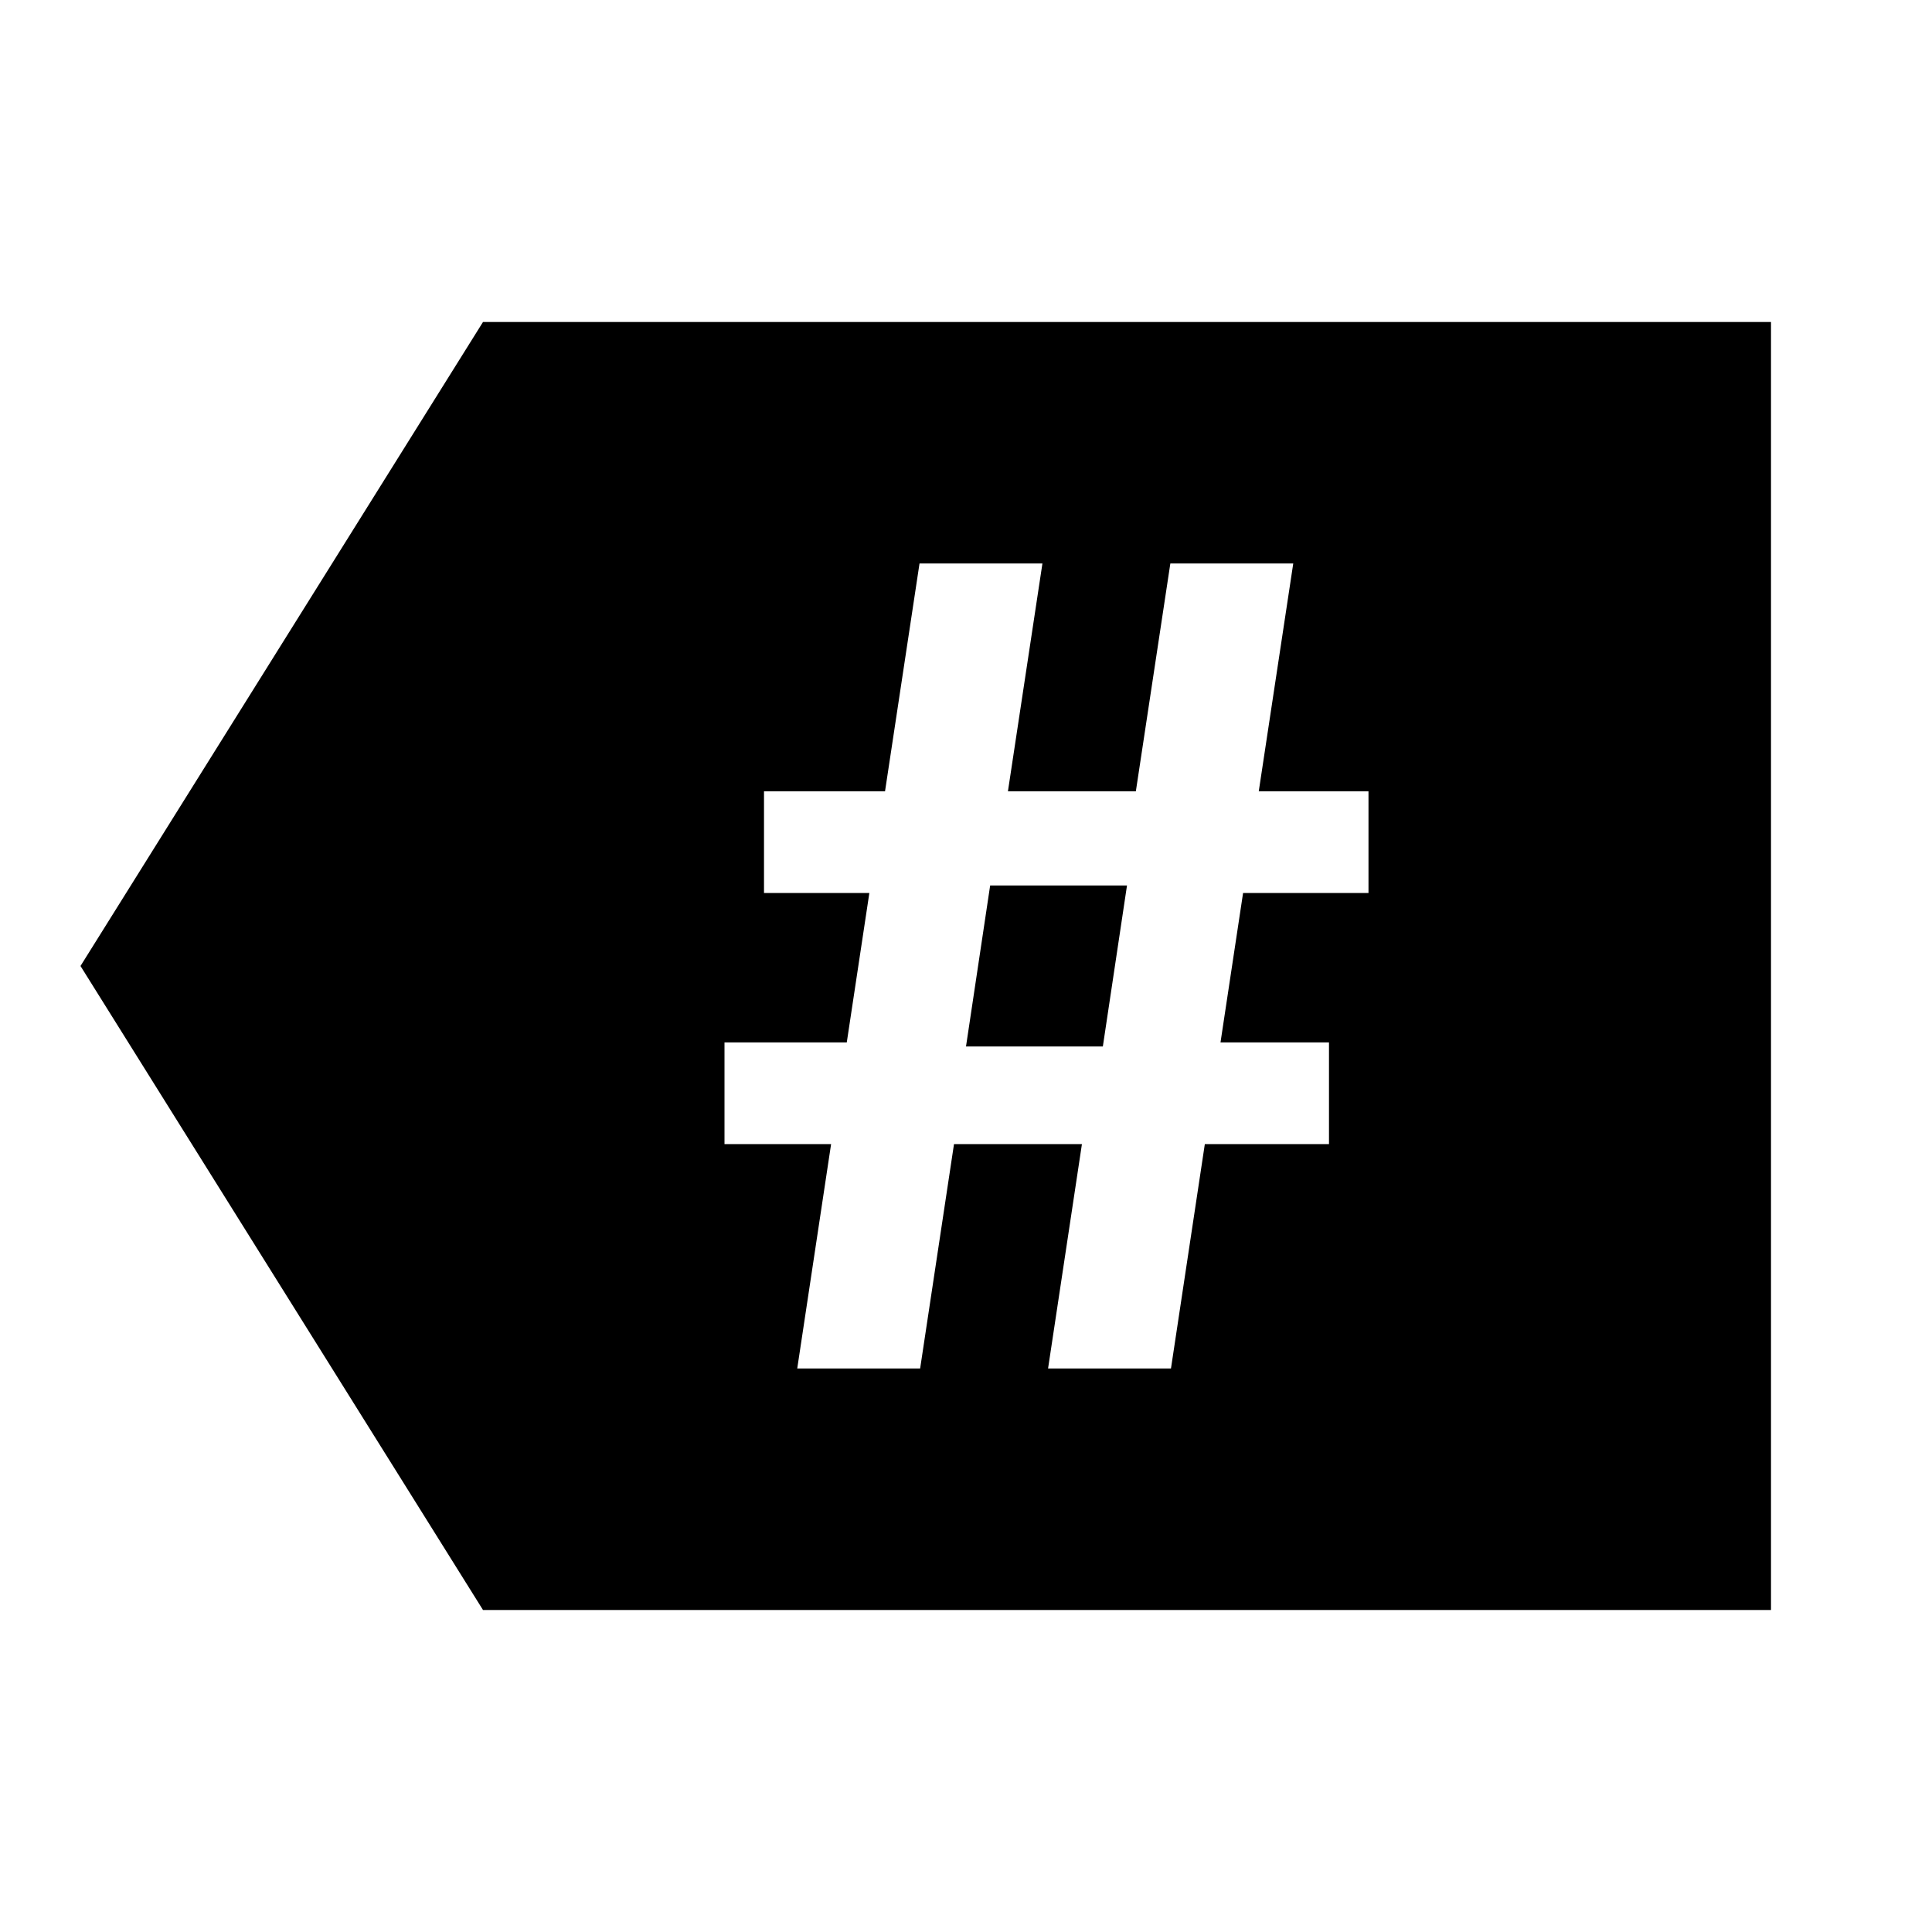 <svg xmlns="http://www.w3.org/2000/svg" width="3em" height="3em" viewBox="0 0 512 512"><path fill="currentColor" fill-rule="evenodd" d="M469.333 85.333v341.333H128L21.333 256L128 85.333zm-193.08 64h-32.571l-9.14 60.372h-32.073v26.949h27.918l-5.982 39.595H192v26.949h28.25l-8.973 59.468h32.57l8.974-59.468h33.901l-8.974 59.468h32.572l8.973-59.468h32.904v-26.949h-28.75l5.983-39.595h33.236v-26.95h-29.081l9.14-60.371h-32.571l-9.14 60.372h-33.901zm22.413 85.333l-6.4 42.667H256l6.4-42.667z"/></svg>